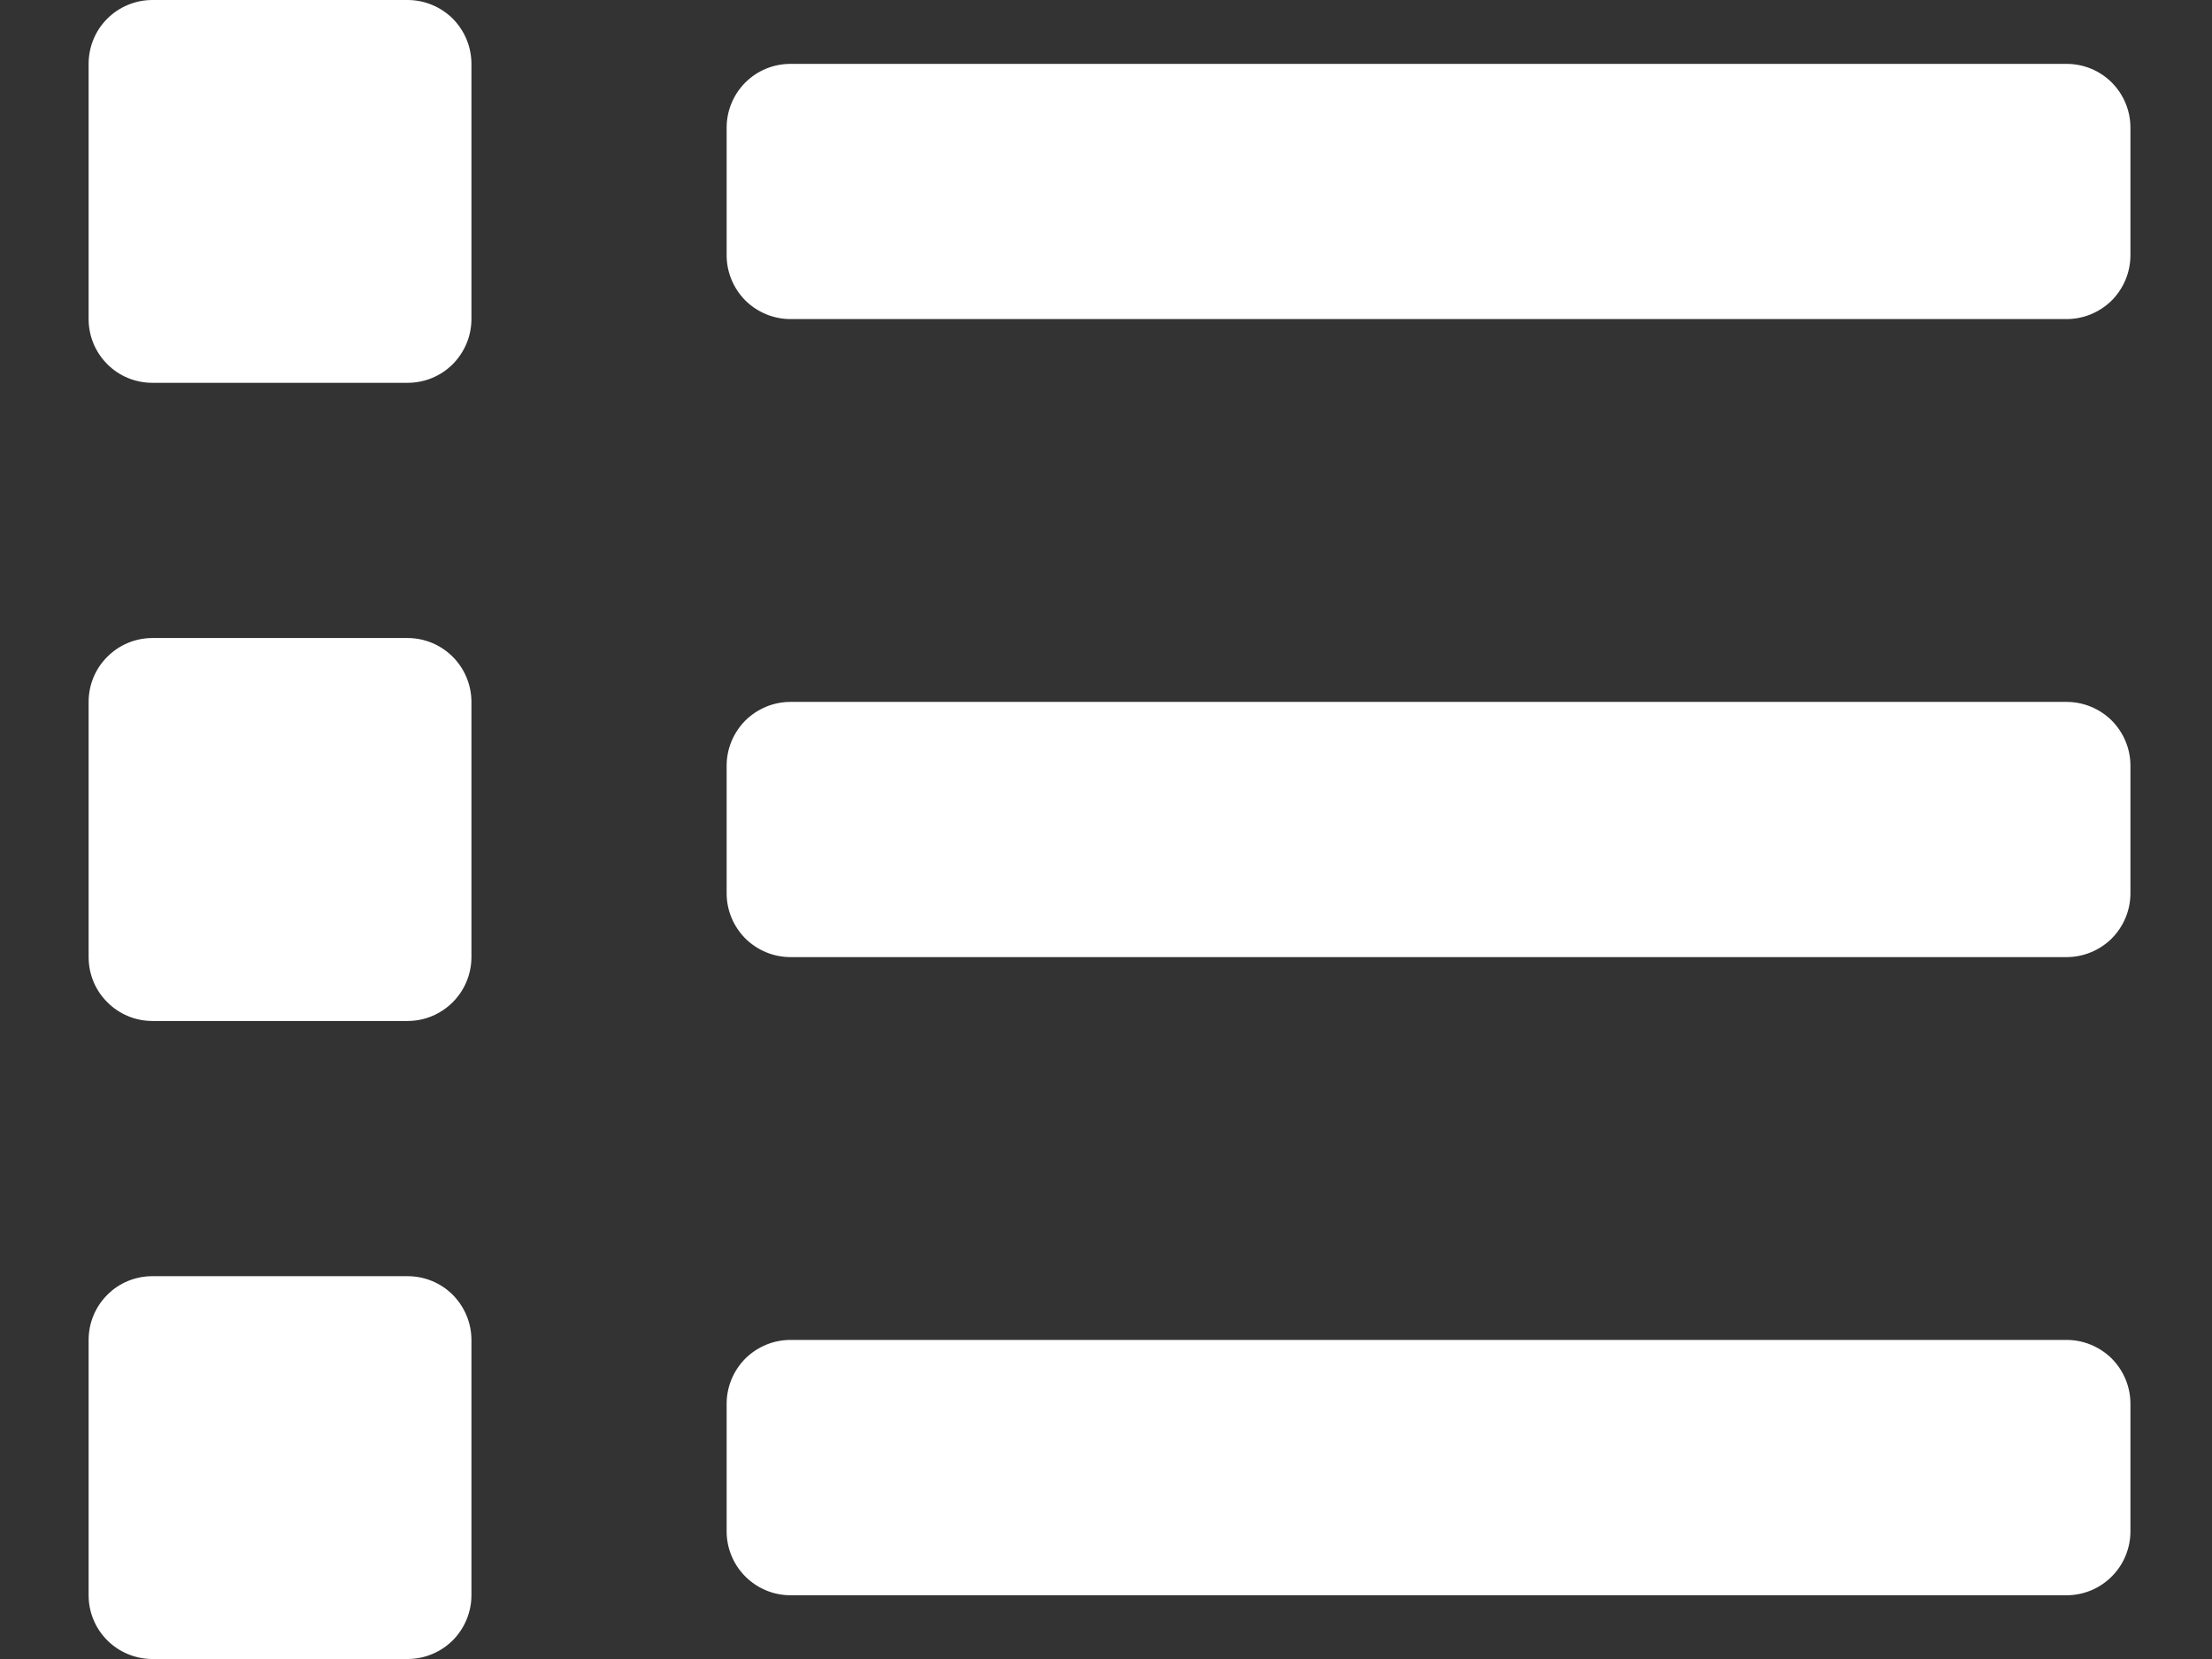 <svg width="16" height="12" viewBox="0 0 16 12" fill="none" xmlns="http://www.w3.org/2000/svg">
<rect x="0" y="0" width="16" height="12" fill="#333333" stroke="none"/>
<path d="M2.948 9.231H1.102C0.98 9.231 0.862 9.279 0.776 9.366C0.689 9.453 0.641 9.57 0.641 9.692L0.641 11.539C0.641 11.661 0.689 11.778 0.776 11.865C0.862 11.951 0.98 12 1.102 12H2.948C3.071 12 3.188 11.951 3.275 11.865C3.361 11.778 3.41 11.661 3.41 11.539V9.692C3.41 9.57 3.361 9.453 3.275 9.366C3.188 9.279 3.071 9.231 2.948 9.231ZM2.948 0H1.102C0.98 0 0.862 0.049 0.776 0.135C0.689 0.222 0.641 0.339 0.641 0.462L0.641 2.308C0.641 2.43 0.689 2.547 0.776 2.634C0.862 2.721 0.98 2.769 1.102 2.769H2.948C3.071 2.769 3.188 2.721 3.275 2.634C3.361 2.547 3.41 2.43 3.41 2.308V0.462C3.41 0.339 3.361 0.222 3.275 0.135C3.188 0.049 3.071 0 2.948 0ZM2.948 4.615H1.102C0.98 4.615 0.862 4.664 0.776 4.751C0.689 4.837 0.641 4.955 0.641 5.077L0.641 6.923C0.641 7.045 0.689 7.163 0.776 7.249C0.862 7.336 0.98 7.385 1.102 7.385H2.948C3.071 7.385 3.188 7.336 3.275 7.249C3.361 7.163 3.41 7.045 3.41 6.923V5.077C3.41 4.955 3.361 4.837 3.275 4.751C3.188 4.664 3.071 4.615 2.948 4.615ZM14.948 9.692H5.718C5.595 9.692 5.478 9.741 5.391 9.827C5.305 9.914 5.256 10.031 5.256 10.154V11.077C5.256 11.199 5.305 11.317 5.391 11.403C5.478 11.49 5.595 11.539 5.718 11.539H14.948C15.071 11.539 15.188 11.49 15.275 11.403C15.361 11.317 15.41 11.199 15.41 11.077V10.154C15.41 10.031 15.361 9.914 15.275 9.827C15.188 9.741 15.071 9.692 14.948 9.692ZM14.948 0.462H5.718C5.595 0.462 5.478 0.51 5.391 0.597C5.305 0.683 5.256 0.801 5.256 0.923V1.846C5.256 1.969 5.305 2.086 5.391 2.173C5.478 2.259 5.595 2.308 5.718 2.308H14.948C15.071 2.308 15.188 2.259 15.275 2.173C15.361 2.086 15.41 1.969 15.41 1.846V0.923C15.41 0.801 15.361 0.683 15.275 0.597C15.188 0.51 15.071 0.462 14.948 0.462ZM14.948 5.077H5.718C5.595 5.077 5.478 5.126 5.391 5.212C5.305 5.299 5.256 5.416 5.256 5.538V6.462C5.256 6.584 5.305 6.701 5.391 6.788C5.478 6.874 5.595 6.923 5.718 6.923H14.948C15.071 6.923 15.188 6.874 15.275 6.788C15.361 6.701 15.41 6.584 15.41 6.462V5.538C15.41 5.416 15.361 5.299 15.275 5.212C15.188 5.126 15.071 5.077 14.948 5.077Z" fill="white"/>
</svg>
